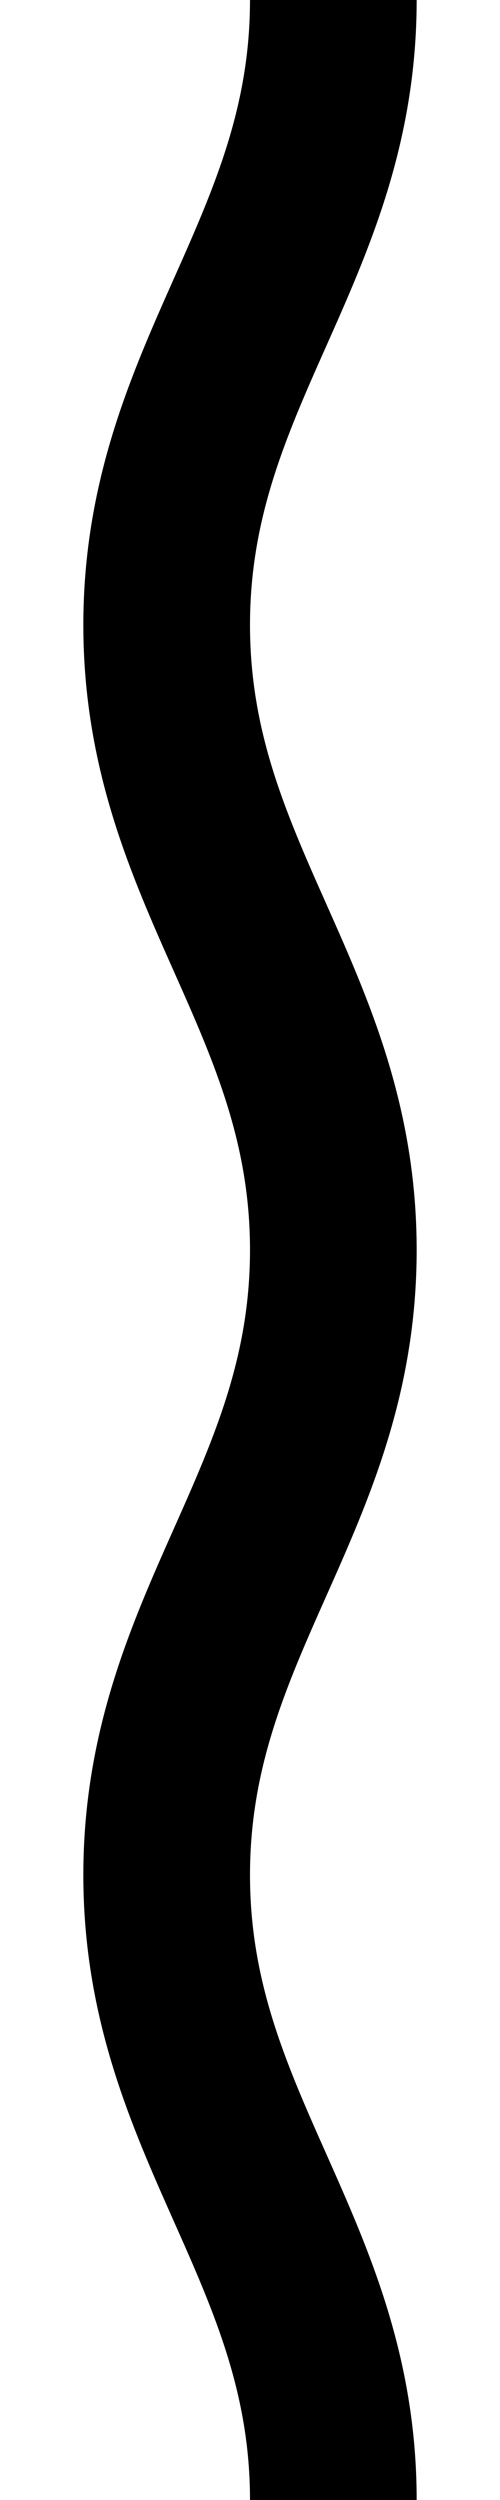 <?xml version="1.0" encoding="UTF-8" standalone="no"?>
<svg xmlns="http://www.w3.org/2000/svg" width="60" height="300" viewBox="0 0 60 300">
<path stroke-width="20" stroke="#000000" fill="none" d="M40,0 c0,30 -20,45 -20,75 c0,30  20,45  20,75 c0,30 -20,45 -20,75 c0,30  20,45  20,75"/></svg>